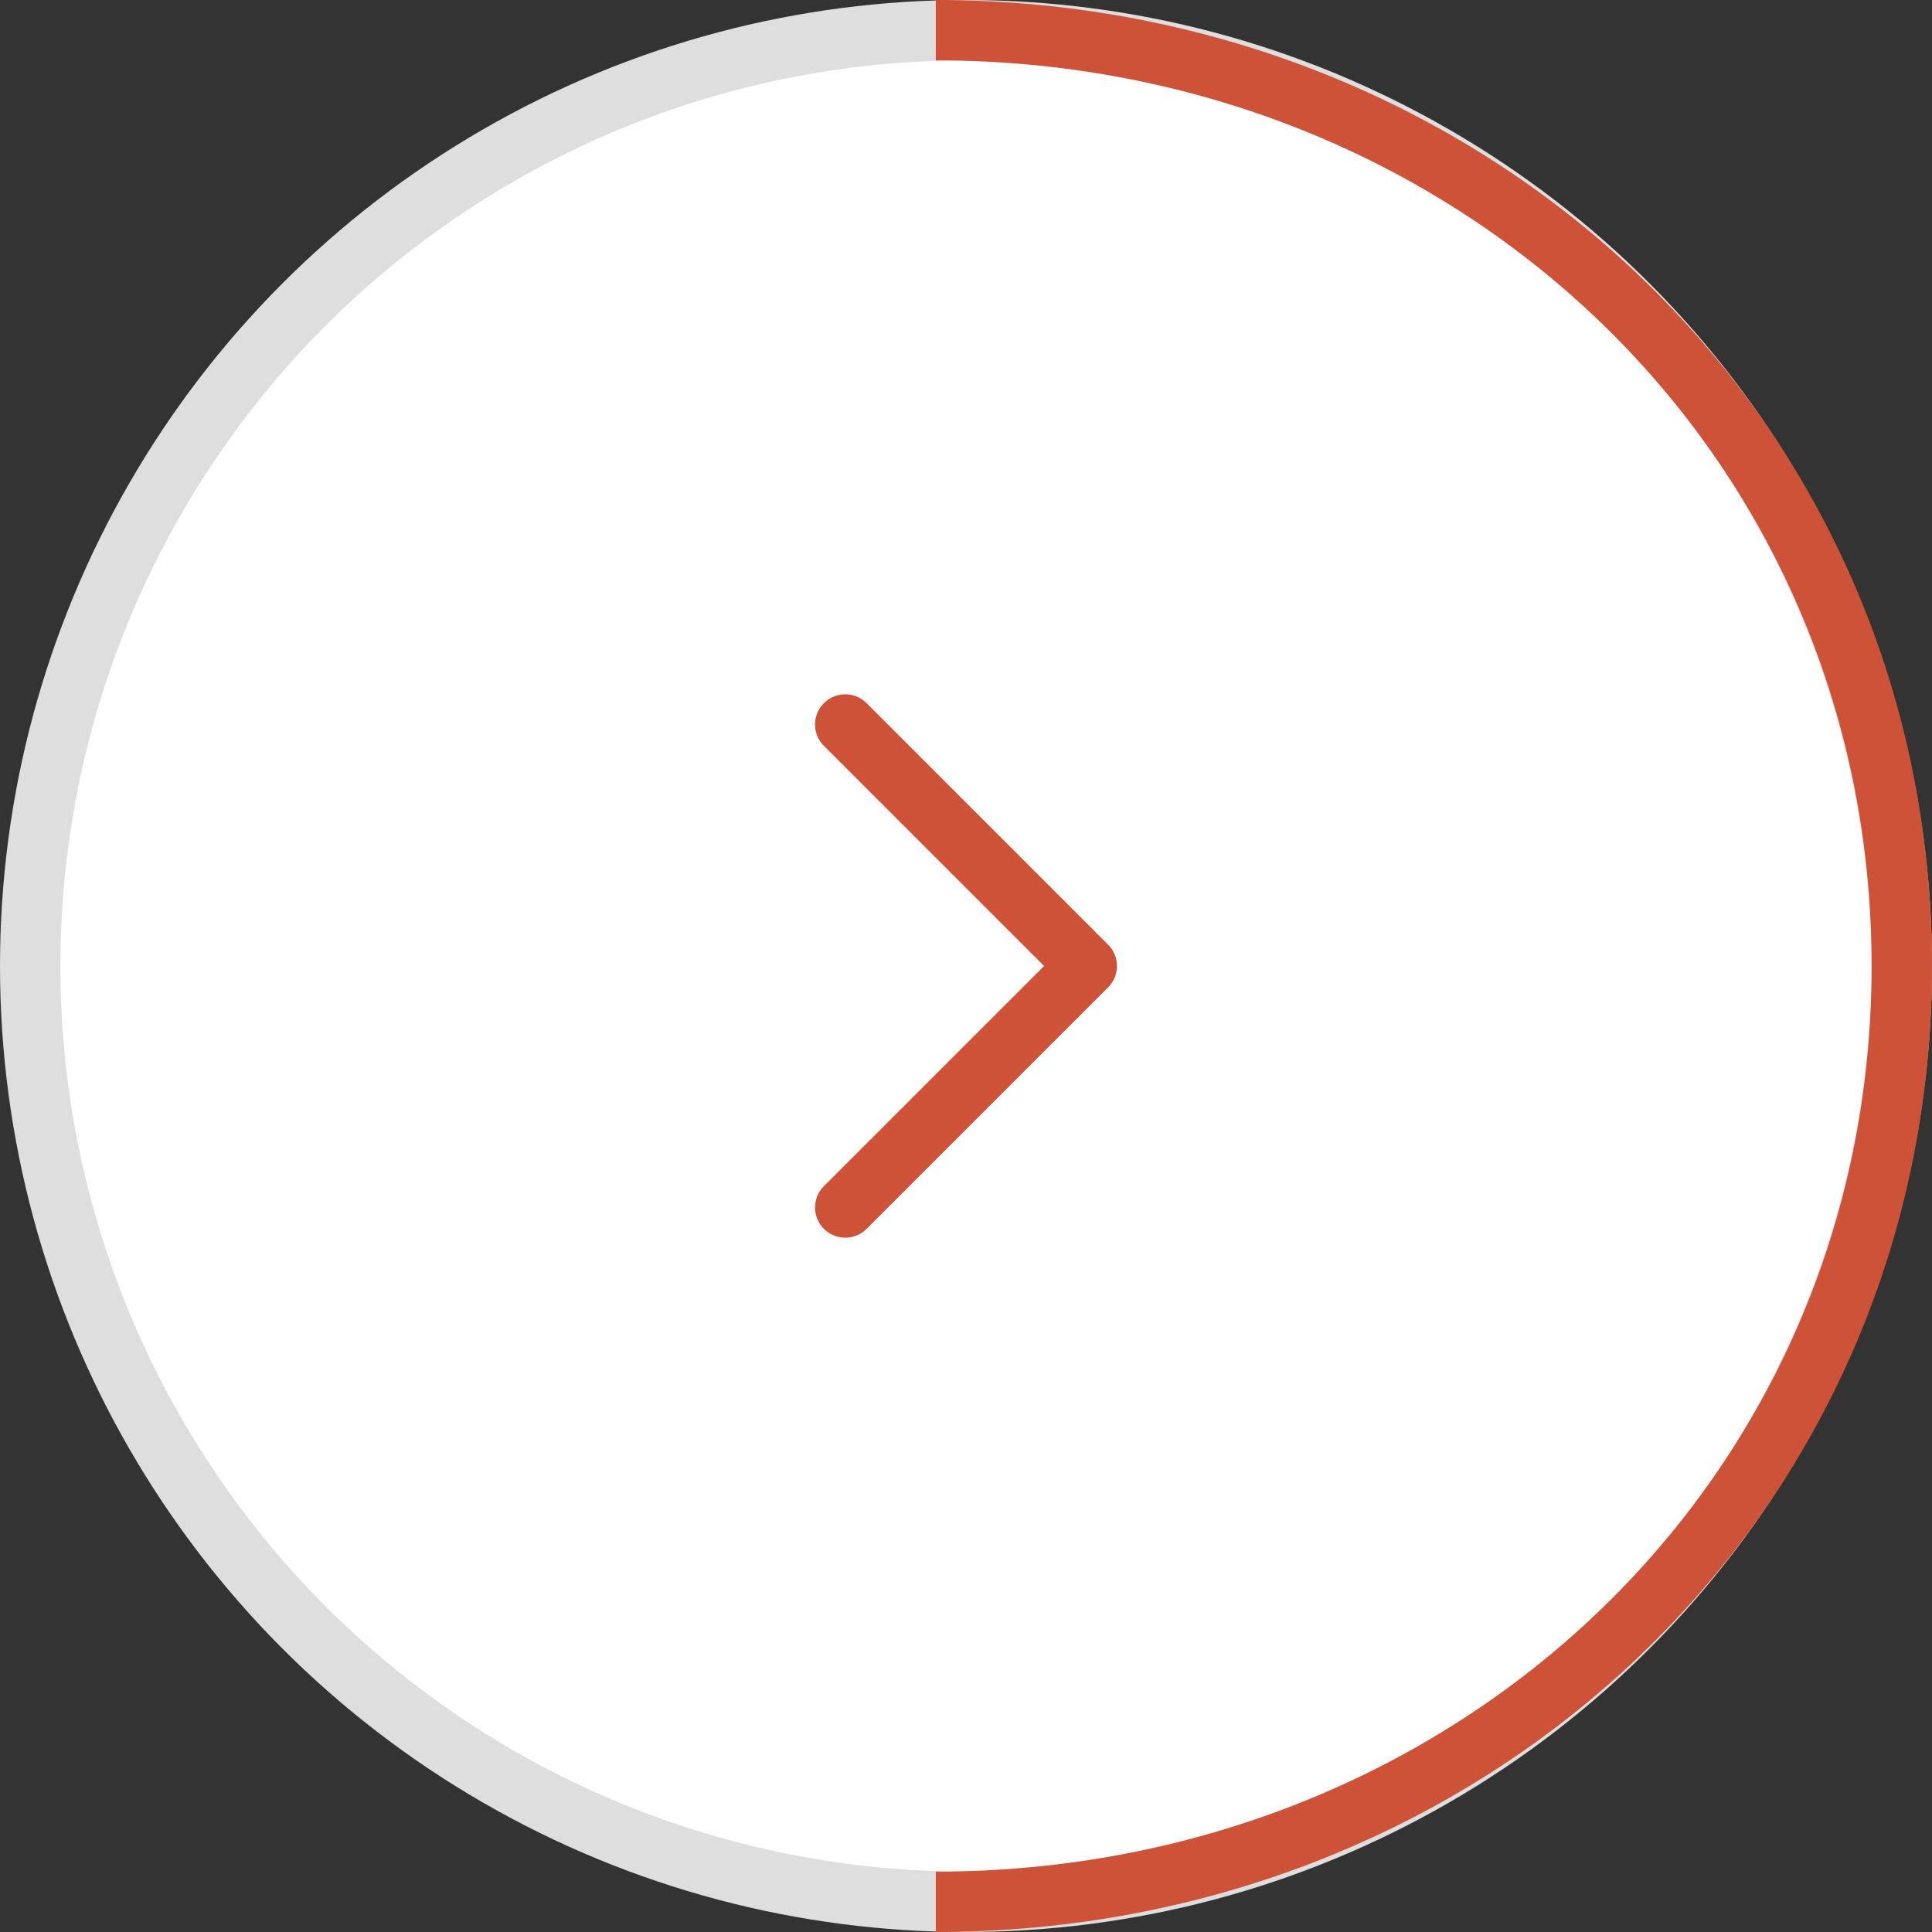 <svg width="32" height="32" viewBox="0 0 32 32" fill="none" xmlns="http://www.w3.org/2000/svg">
    <rect x="0" y="0" width="32" height="32" fill="#333333" stroke="none"/>
    <circle cx="16" cy="16" r="15.5" fill="white" stroke="#DEDEDE"/>
    <path d="M14 20L18 16L14 12" stroke="#CD5237" stroke-linecap="round" stroke-linejoin="round"/>
    <path d="M15.5 31.5C24.337 31.5 31.5 24.837 31.5 16C31.5 7.163 24.337 0.5 15.5 0.5" stroke="#CD5237"/>
</svg>
